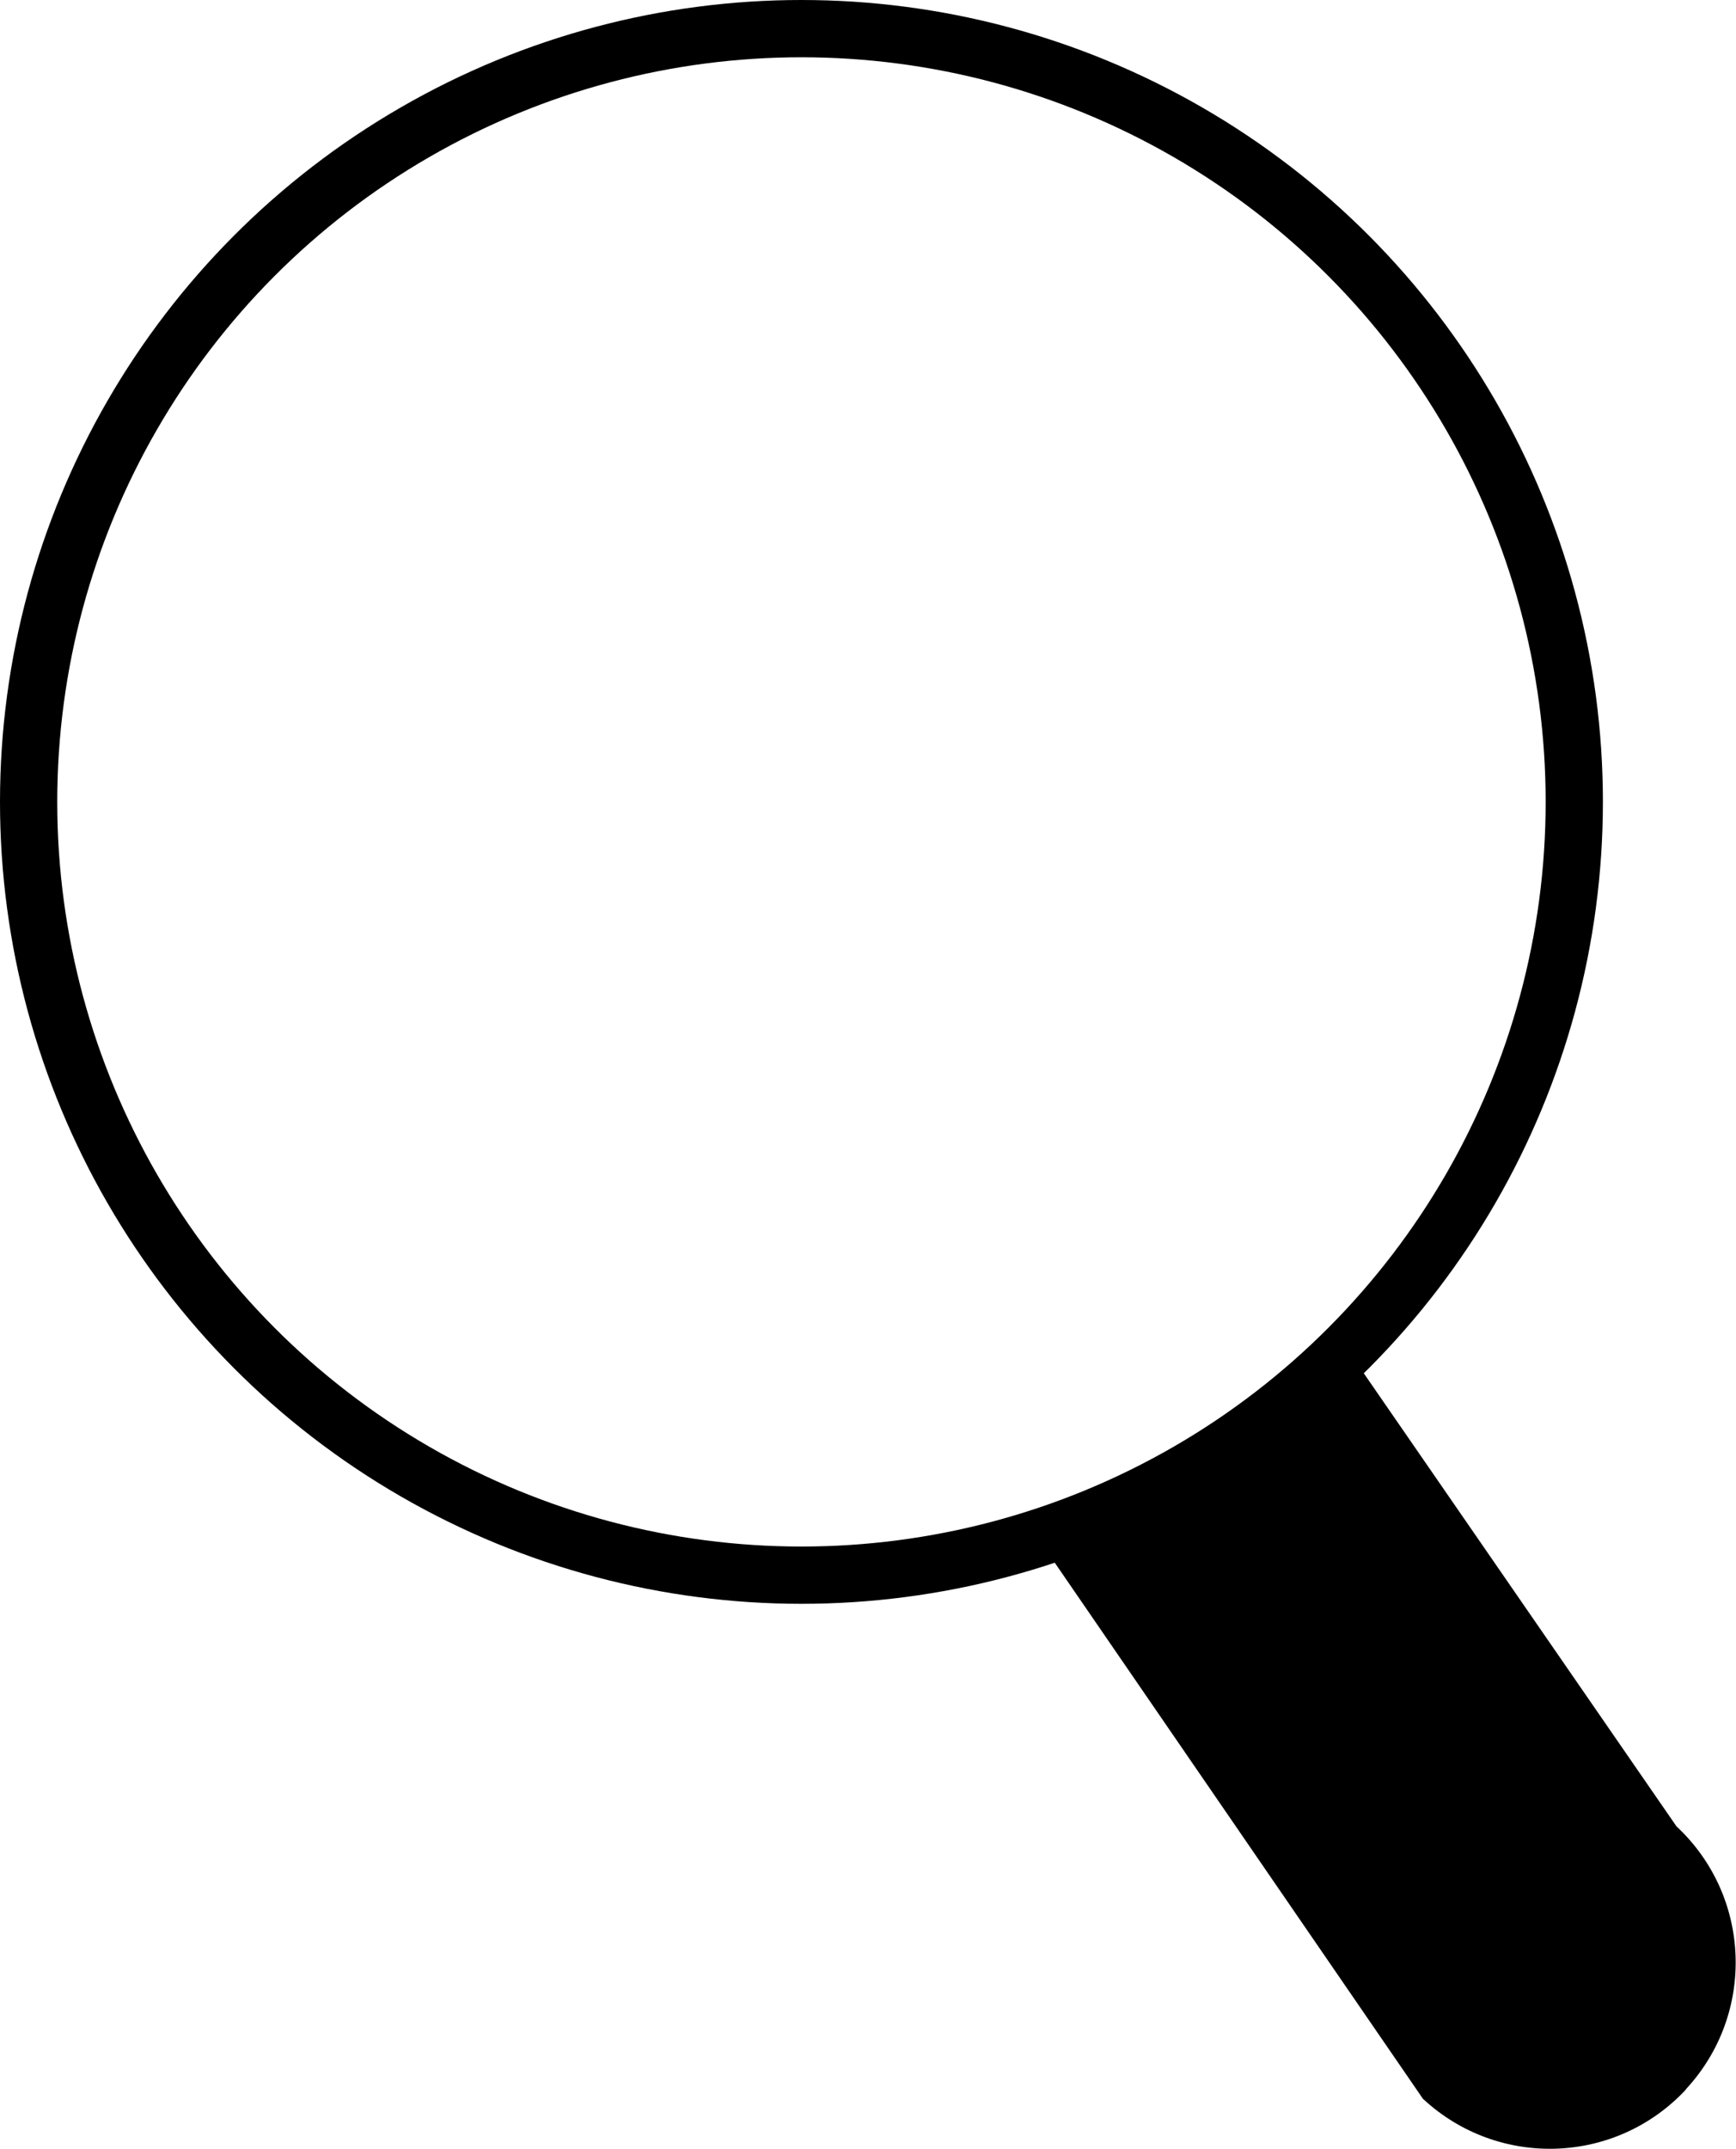 <?xml version="1.0" encoding="UTF-8"?>
<svg id="Layer_2" data-name="Layer 2" xmlns="http://www.w3.org/2000/svg" viewBox="0 0 60.65 75.03">
  <defs>
    <style>
      .cls-1 {
        fill: none;
        stroke: #000;
        stroke-miterlimit: 10;
        stroke-width: 2px;
      }

      .cls-2 {
        fill: #000;
        stroke-width: 0px;
      }
    </style>
  </defs>
  <g id="Layer_1-2" data-name="Layer 1">
    <circle class="cls-1" cx="28" cy="28" r="27"/>
    <path class="cls-2" d="M58.9,72.96h0c-2.45,2.63-6.56,2.77-9.19.32l-13.18-19.18.72-.84,5.74-2.26c2.45-2.63,3.37-4.95,4-4l11.58,16.77c2.63,2.45,2.77,6.56.32,9.19Z"/>
  </g>
</svg>